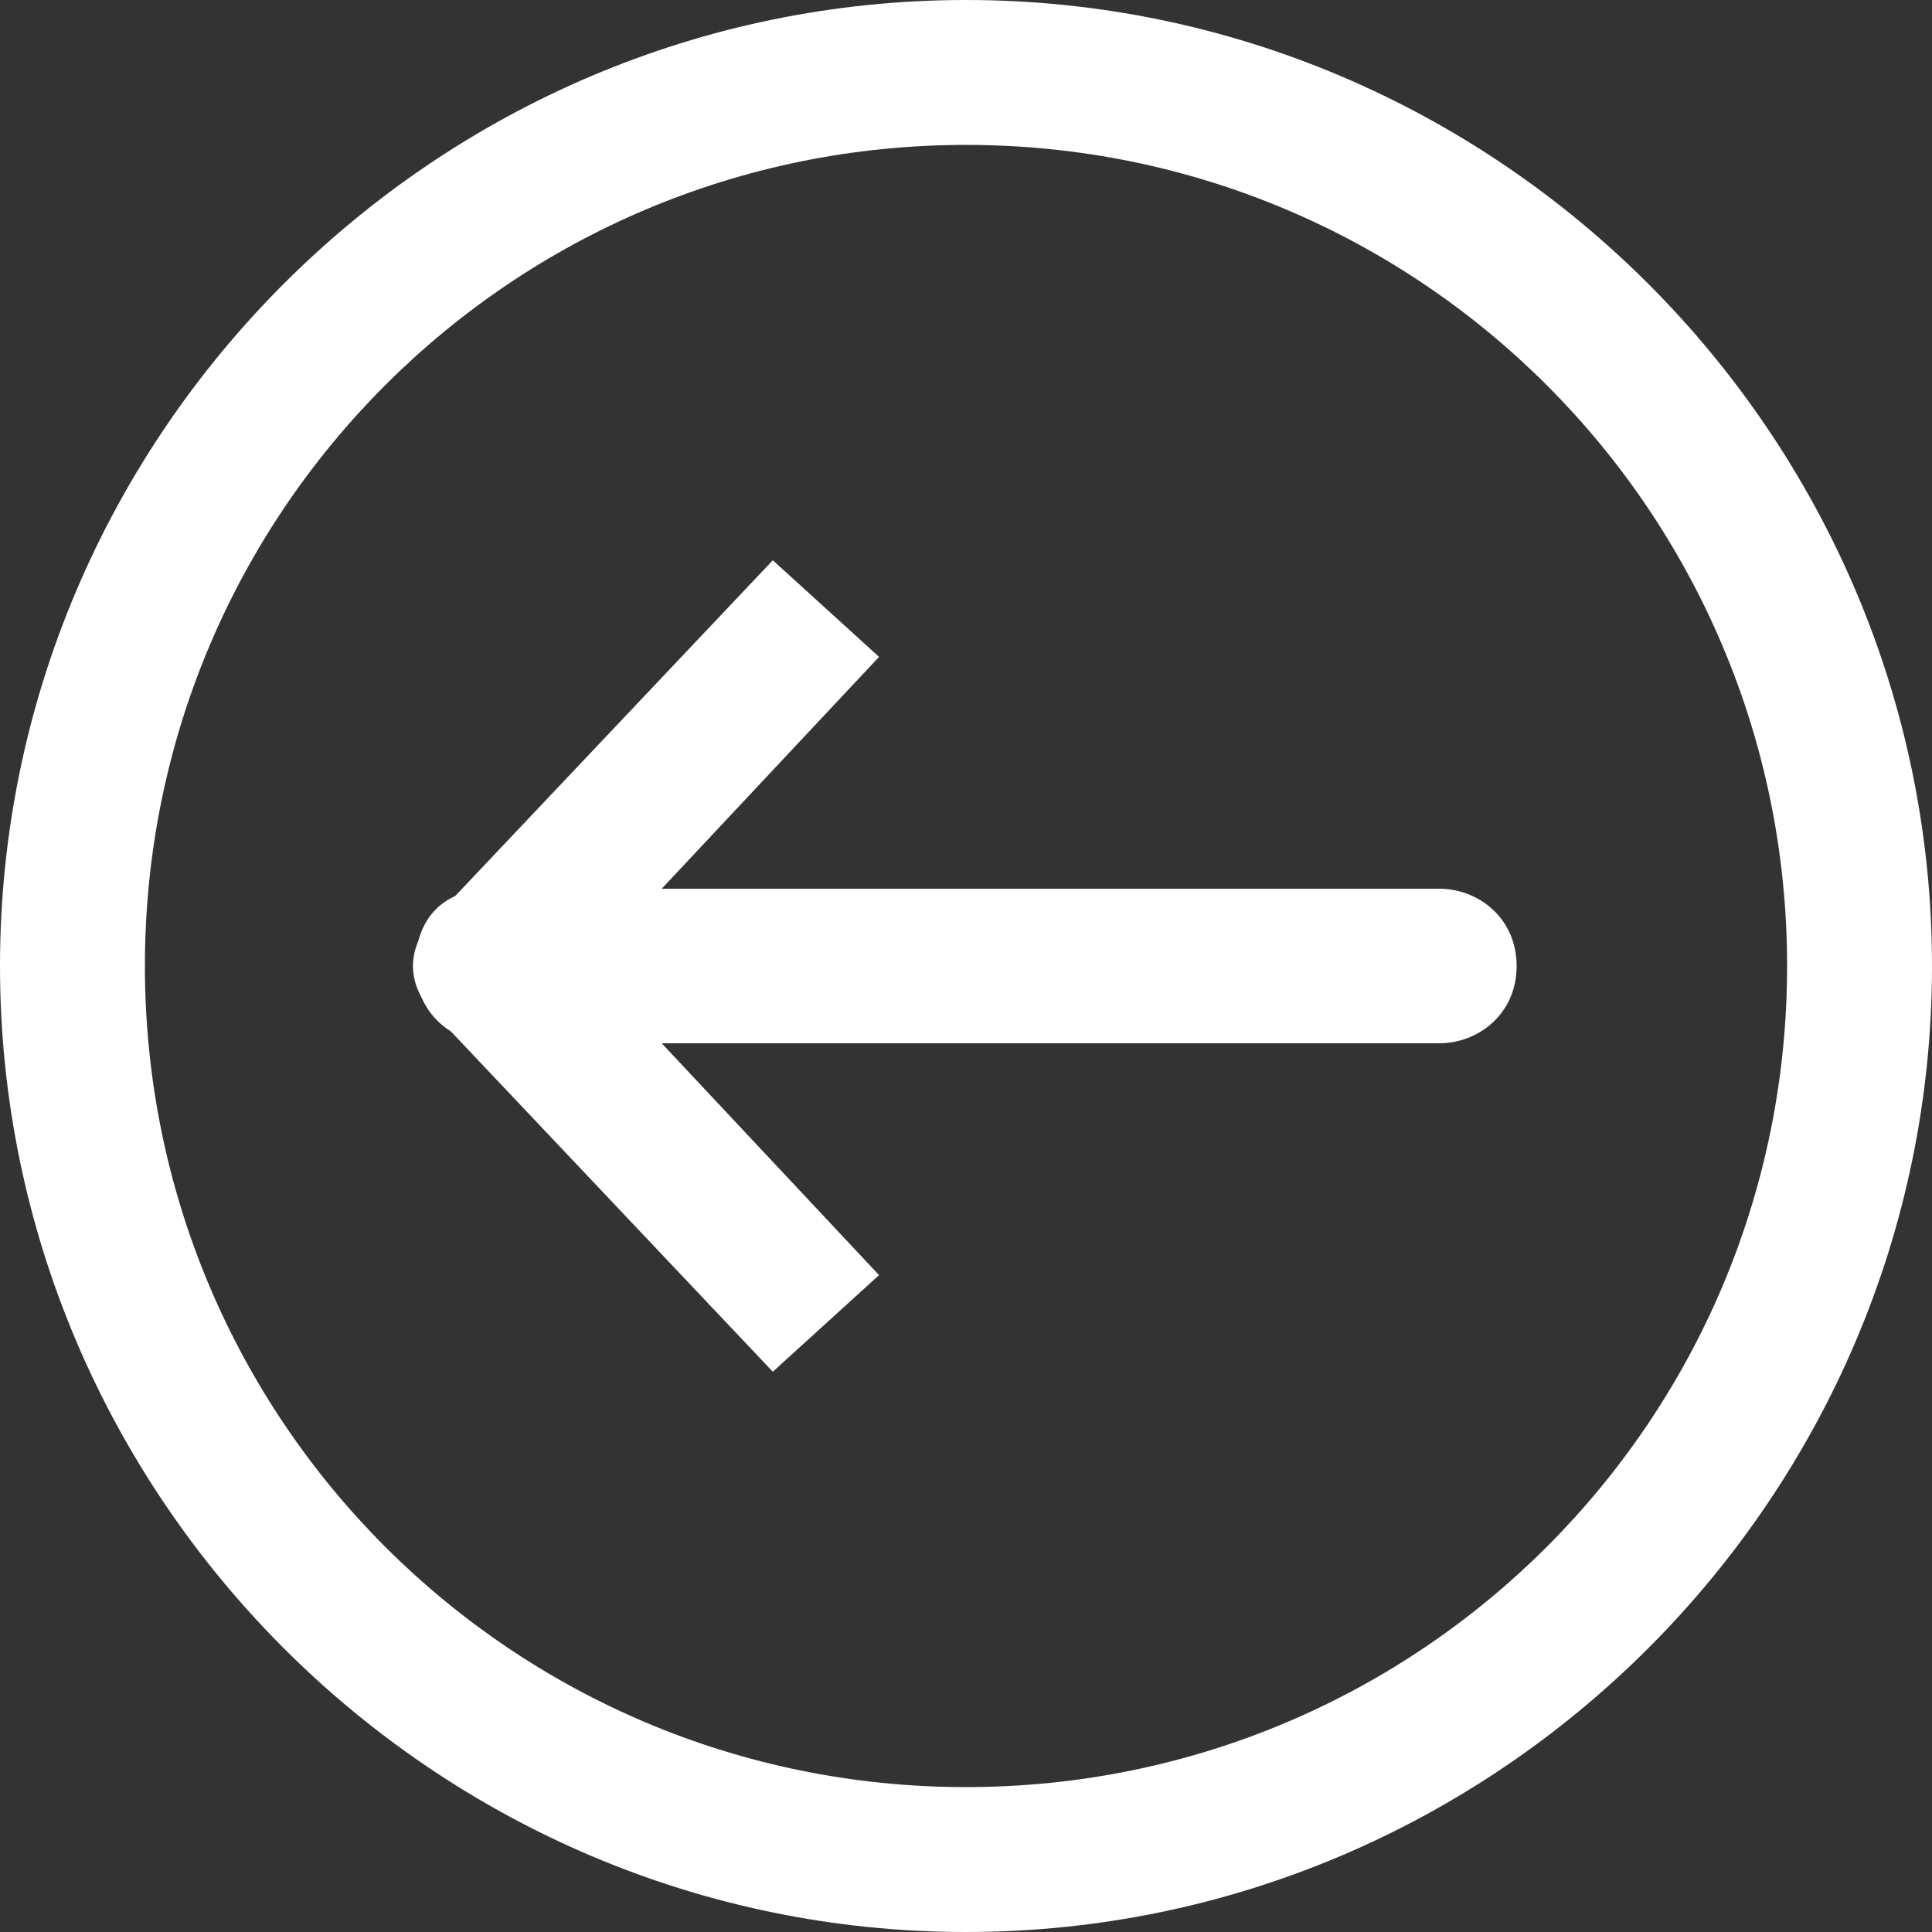 <?xml version="1.0" encoding="utf-8"?>
<!-- Generator: Adobe Illustrator 19.1.0, SVG Export Plug-In . SVG Version: 6.00 Build 0)  -->
<svg version="1.1" id="Layer_1" xmlns="http://www.w3.org/2000/svg" xmlns:xlink="http://www.w3.org/1999/xlink" x="0px" y="0px"
	 viewBox="-590 774 20 20" enable-background="new -590 774 20 20" xml:space="preserve">
<rect x="-590" y="774" width="20" height="20" fill="#333333" stroke="none"/>
<path fill="#FFFFFF" d="M-575.1,784.8h-9.8c-0.4,0-0.8-0.3-0.8-0.8s0.3-0.8,0.8-0.8h9.8c0.4,0,0.8,0.3,0.8,0.8
	S-574.7,784.8-575.1,784.8z"/>
<path fill="#FFFFFF" d="M-582,788.2l-3.5-3.7c-0.3-0.3-0.3-0.7,0-1l3.5-3.7l1.1,1l-3,3.2l3,3.2L-582,788.2z"/>
<path fill="#FFFFFF" d="M-580,794c-5.5,0-10-4.5-10-10s4.5-10,10-10s10,4.5,10,10S-574.5,794-580,794z M-580,775.5
	c-4.7,0-8.5,3.8-8.5,8.5s3.8,8.5,8.5,8.5s8.5-3.8,8.5-8.5S-575.3,775.5-580,775.5z"/>
</svg>
